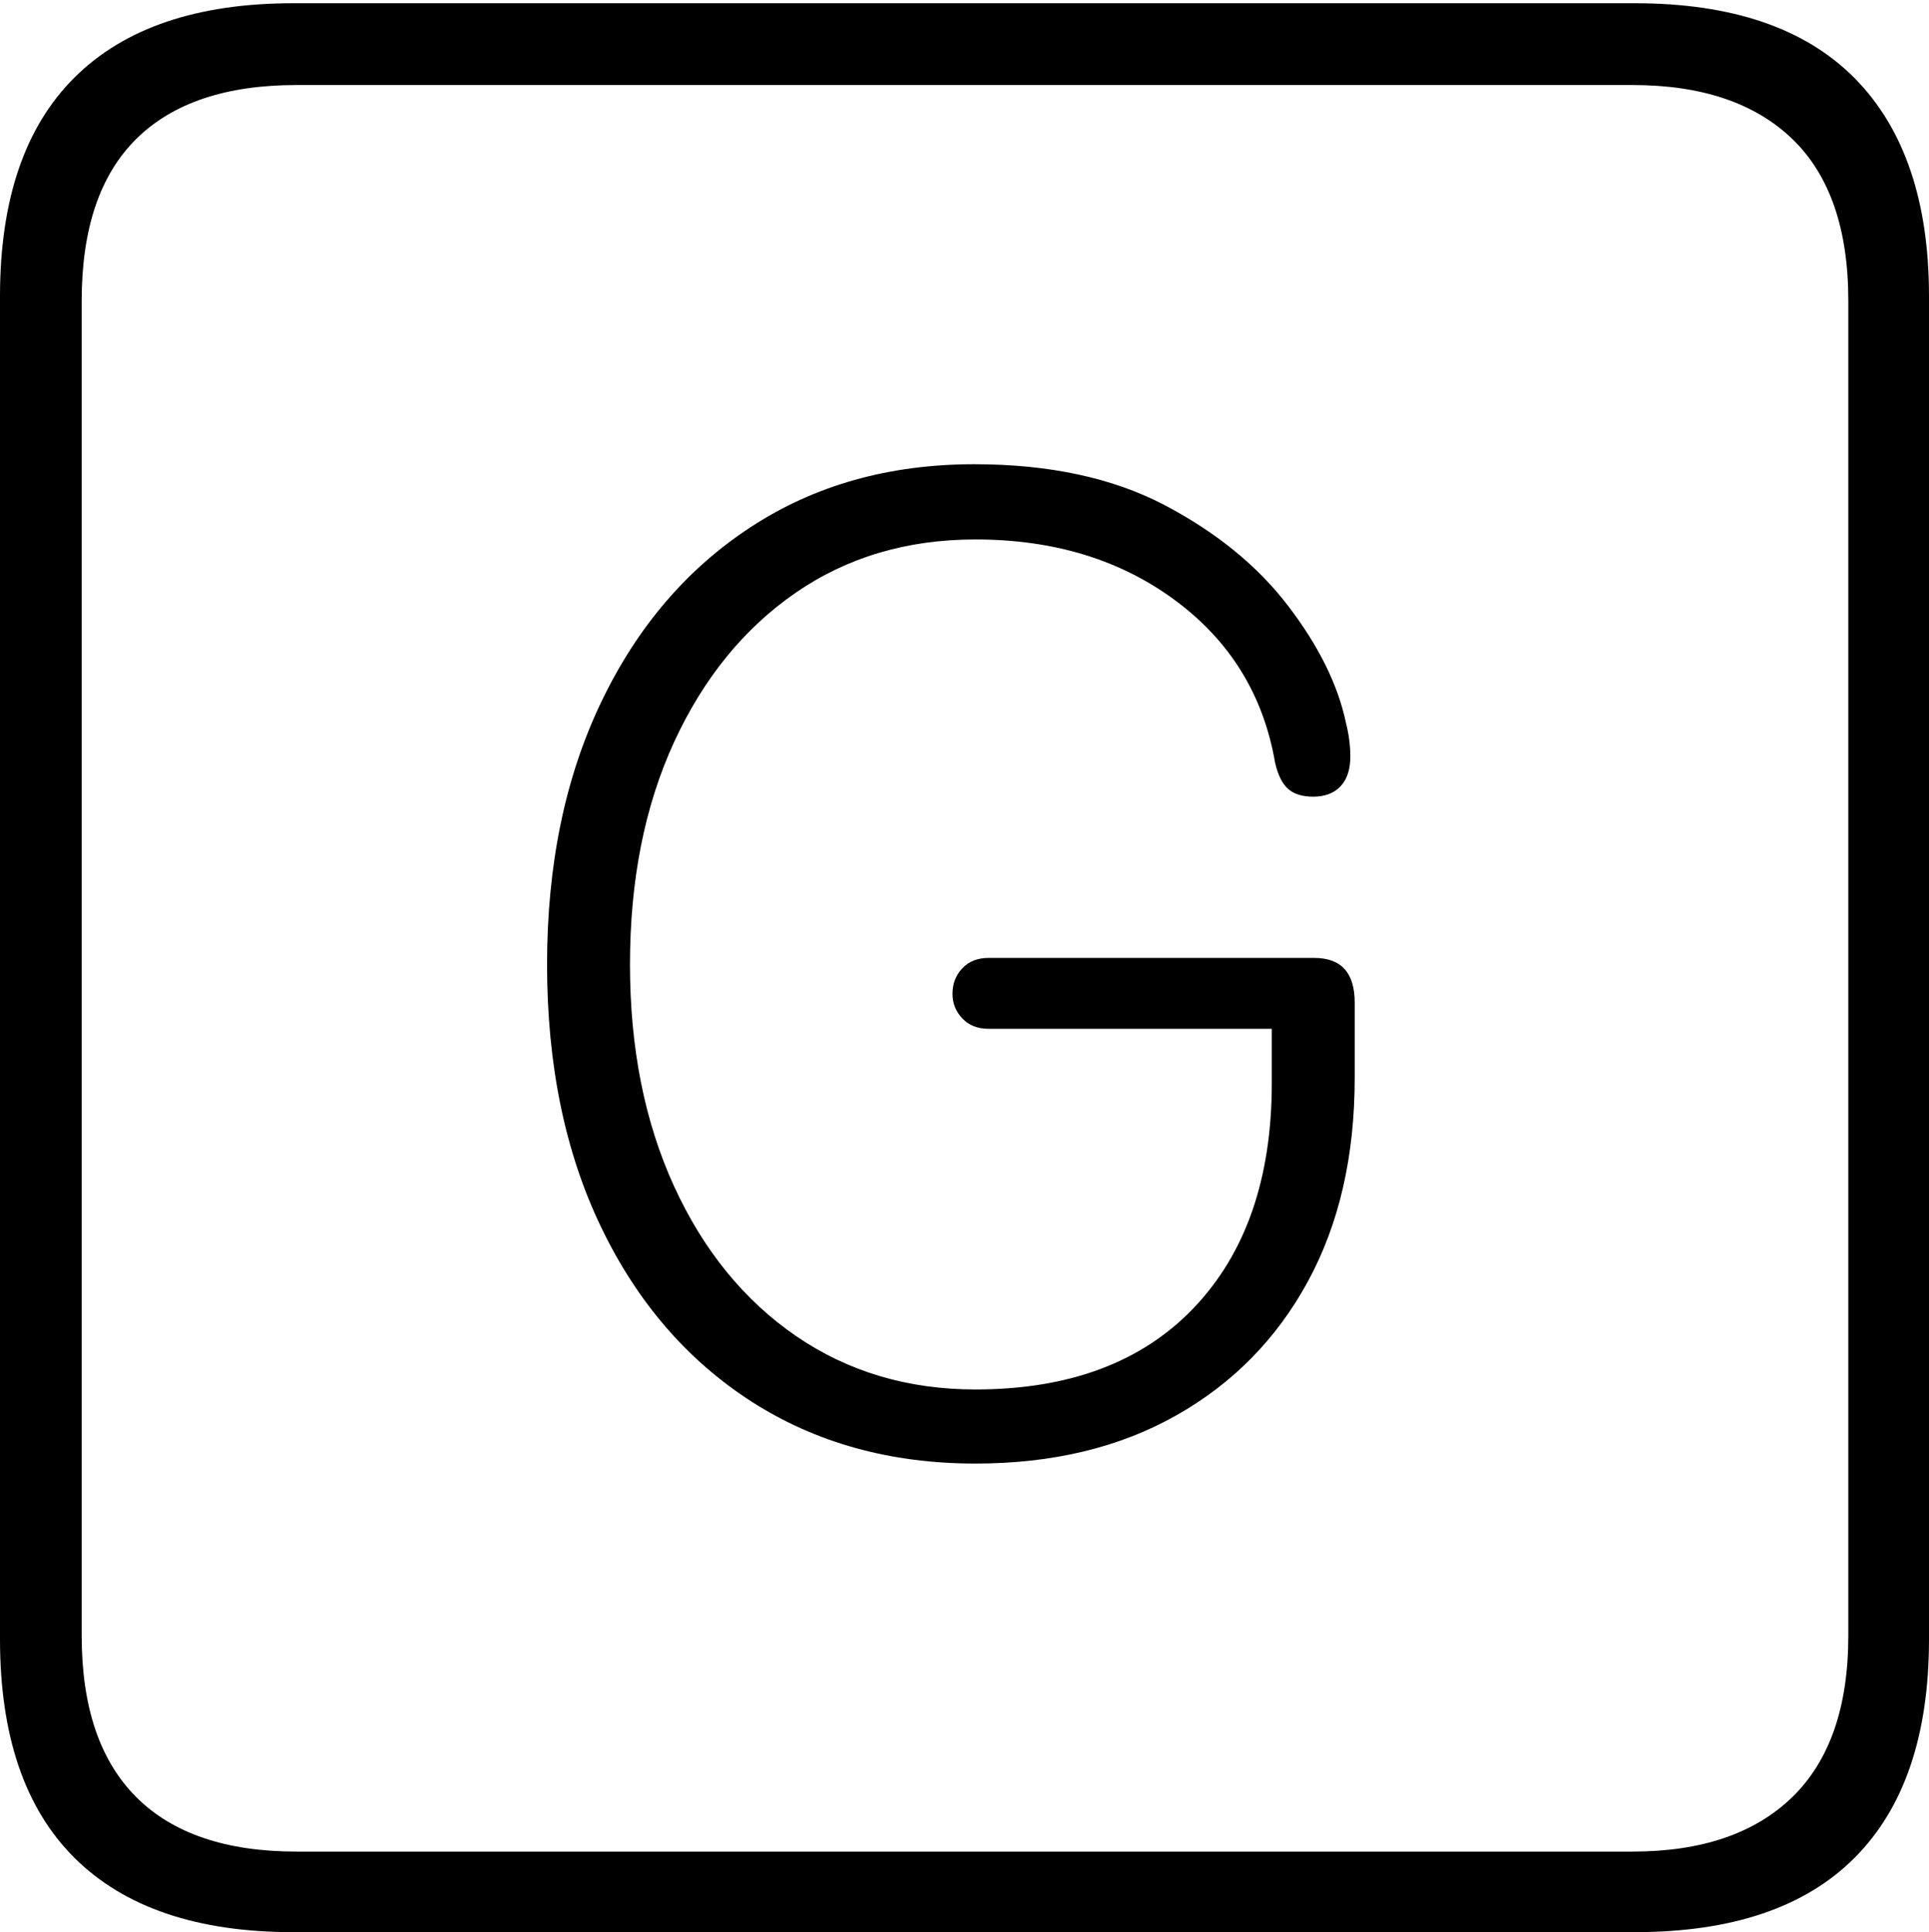 <?xml version="1.0" encoding="UTF-8"?>
<!--Generator: Apple Native CoreSVG 175-->
<!DOCTYPE svg
PUBLIC "-//W3C//DTD SVG 1.1//EN"
       "http://www.w3.org/Graphics/SVG/1.1/DTD/svg11.dtd">
<svg version="1.1" xmlns="http://www.w3.org/2000/svg" xmlns:xlink="http://www.w3.org/1999/xlink" width="17.285" height="17.314">
 <g>
  <rect height="17.314" opacity="0" width="17.285" x="0" y="0"/>
  <path d="M2.627 17.314L14.648 17.314Q15.957 17.314 16.621 16.645Q17.285 15.977 17.285 14.688L17.285 2.656Q17.285 1.377 16.621 0.703Q15.957 0.029 14.648 0.029L2.627 0.029Q1.338 0.029 0.669 0.693Q0 1.357 0 2.656L0 14.688Q0 15.986 0.669 16.65Q1.338 17.314 2.627 17.314ZM2.656 16.592Q1.709 16.592 1.221 16.104Q0.732 15.615 0.732 14.658L0.732 2.695Q0.732 1.729 1.221 1.245Q1.709 0.762 2.656 0.762L14.629 0.762Q15.557 0.762 16.06 1.245Q16.562 1.729 16.562 2.695L16.562 14.658Q16.562 15.615 16.06 16.104Q15.557 16.592 14.629 16.592ZM8.74 13.115Q9.775 13.115 10.537 12.685Q11.299 12.256 11.719 11.484Q12.139 10.713 12.139 9.658L12.139 8.984Q12.139 8.584 11.777 8.584L8.857 8.584Q8.711 8.584 8.623 8.677Q8.535 8.77 8.535 8.906Q8.535 9.033 8.623 9.126Q8.711 9.219 8.857 9.219L11.396 9.219L11.396 9.707Q11.396 10.986 10.698 11.719Q10 12.451 8.74 12.451Q7.832 12.451 7.134 11.973Q6.436 11.494 6.04 10.63Q5.645 9.766 5.645 8.643Q5.645 7.51 6.04 6.65Q6.436 5.791 7.129 5.312Q7.822 4.834 8.74 4.834Q9.795 4.834 10.532 5.381Q11.27 5.928 11.426 6.836Q11.465 7.002 11.543 7.07Q11.621 7.139 11.768 7.139Q11.924 7.139 12.012 7.046Q12.1 6.953 12.1 6.777Q12.1 6.709 12.09 6.631Q12.08 6.553 12.06 6.475Q11.953 5.967 11.543 5.43Q11.133 4.893 10.435 4.526Q9.736 4.16 8.73 4.16Q7.588 4.16 6.729 4.722Q5.869 5.283 5.386 6.294Q4.902 7.305 4.902 8.643Q4.902 9.99 5.386 10.996Q5.869 12.002 6.733 12.559Q7.598 13.115 8.74 13.115Z" fill="#000000"/>
 </g>
</svg>
